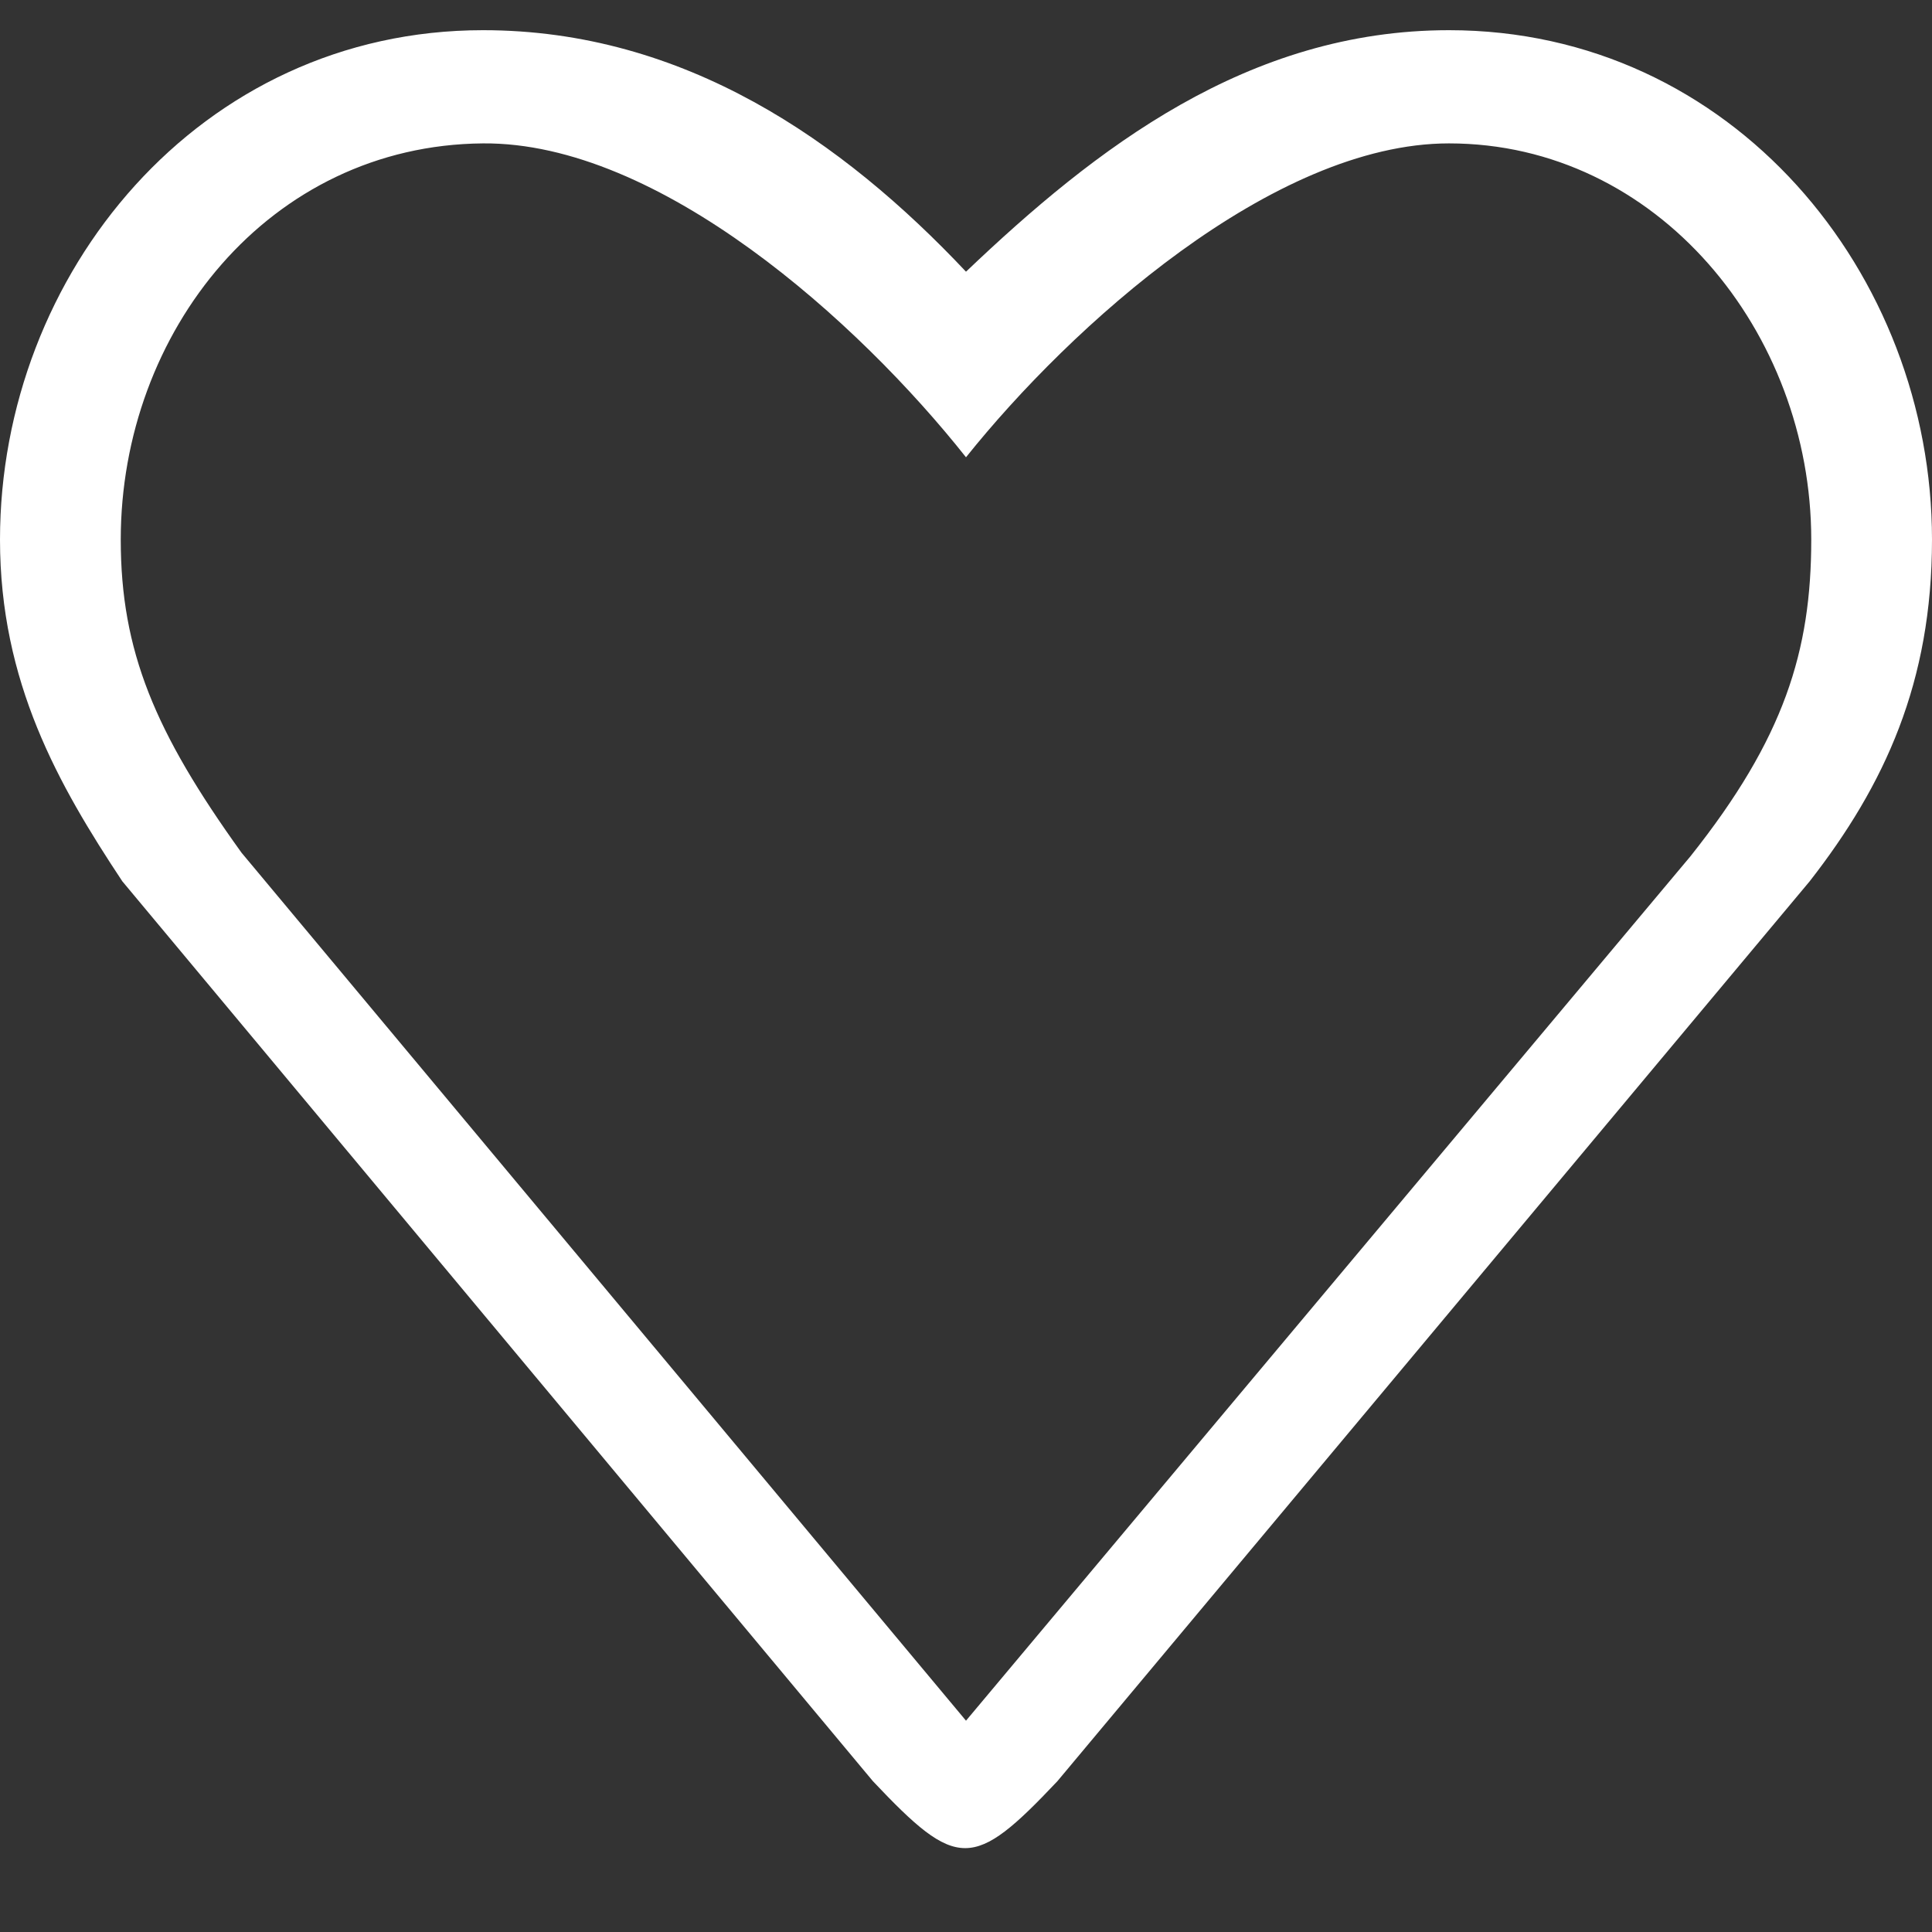 <!DOCTYPE svg PUBLIC "-//W3C//DTD SVG 1.1//EN" "http://www.w3.org/Graphics/SVG/1.1/DTD/svg11.dtd">
<!-- Uploaded to: SVG Repo, www.svgrepo.com, Transformed by: SVG Repo Mixer Tools -->
<svg width="800px" height="800px" viewBox="0 -0.5 32 32" version="1.1" xmlns="http://www.w3.org/2000/svg" xmlns:xlink="http://www.w3.org/1999/xlink" xmlns:sketch="http://www.bohemiancoding.com/sketch/ns" fill="#000000">
<rect x="0" y="-0.5" width="32" height="32" fill="#333333" stroke="none"/>
<g id="SVGRepo_bgCarrier" stroke-width="0"/>
<g id="SVGRepo_tracerCarrier" stroke-linecap="round" stroke-linejoin="round"/>
<g id="SVGRepo_iconCarrier"> <title>heart-like</title> <desc>Created with Sketch Beta.</desc> <defs> </defs> <g id="Page-1" stroke="none" stroke-width="1" fill="none" fill-rule="evenodd" sketch:type="MSPage"> <g id="Icon-Set" sketch:type="MSLayerGroup" transform="translate(-100, -880)" fill="#ffffff"> <path d="M128,893.682 L116,908 L104,893.623 C102.565,891.629 102,890.282 102,888.438 C102,884.999 104.455,881.904 108,881.875 C110.916,881.851 114.222,884.829 116,887.074 C117.731,884.908 121.084,881.875 124,881.875 C127.451,881.875 130,884.999 130,888.438 C130,890.282 129.553,891.729 128,893.682 L128,893.682 Z M124,880 C120.667,880 118.145,881.956 116,884 C113.957,881.831 111.333,880 108,880 C103.306,880 100,884.036 100,888.438 C100,890.799 100.967,892.499 102.026,894.097 L114.459,909.003 C115.854,910.48 116.118,910.48 117.513,909.003 L129.974,894.097 C131.22,892.499 132,890.799 132,888.438 C132,884.036 128.694,880 124,880 L124,880 Z" id="heart-like" sketch:type="MSShapeGroup"> </path> </g> </g> </g>
</svg>